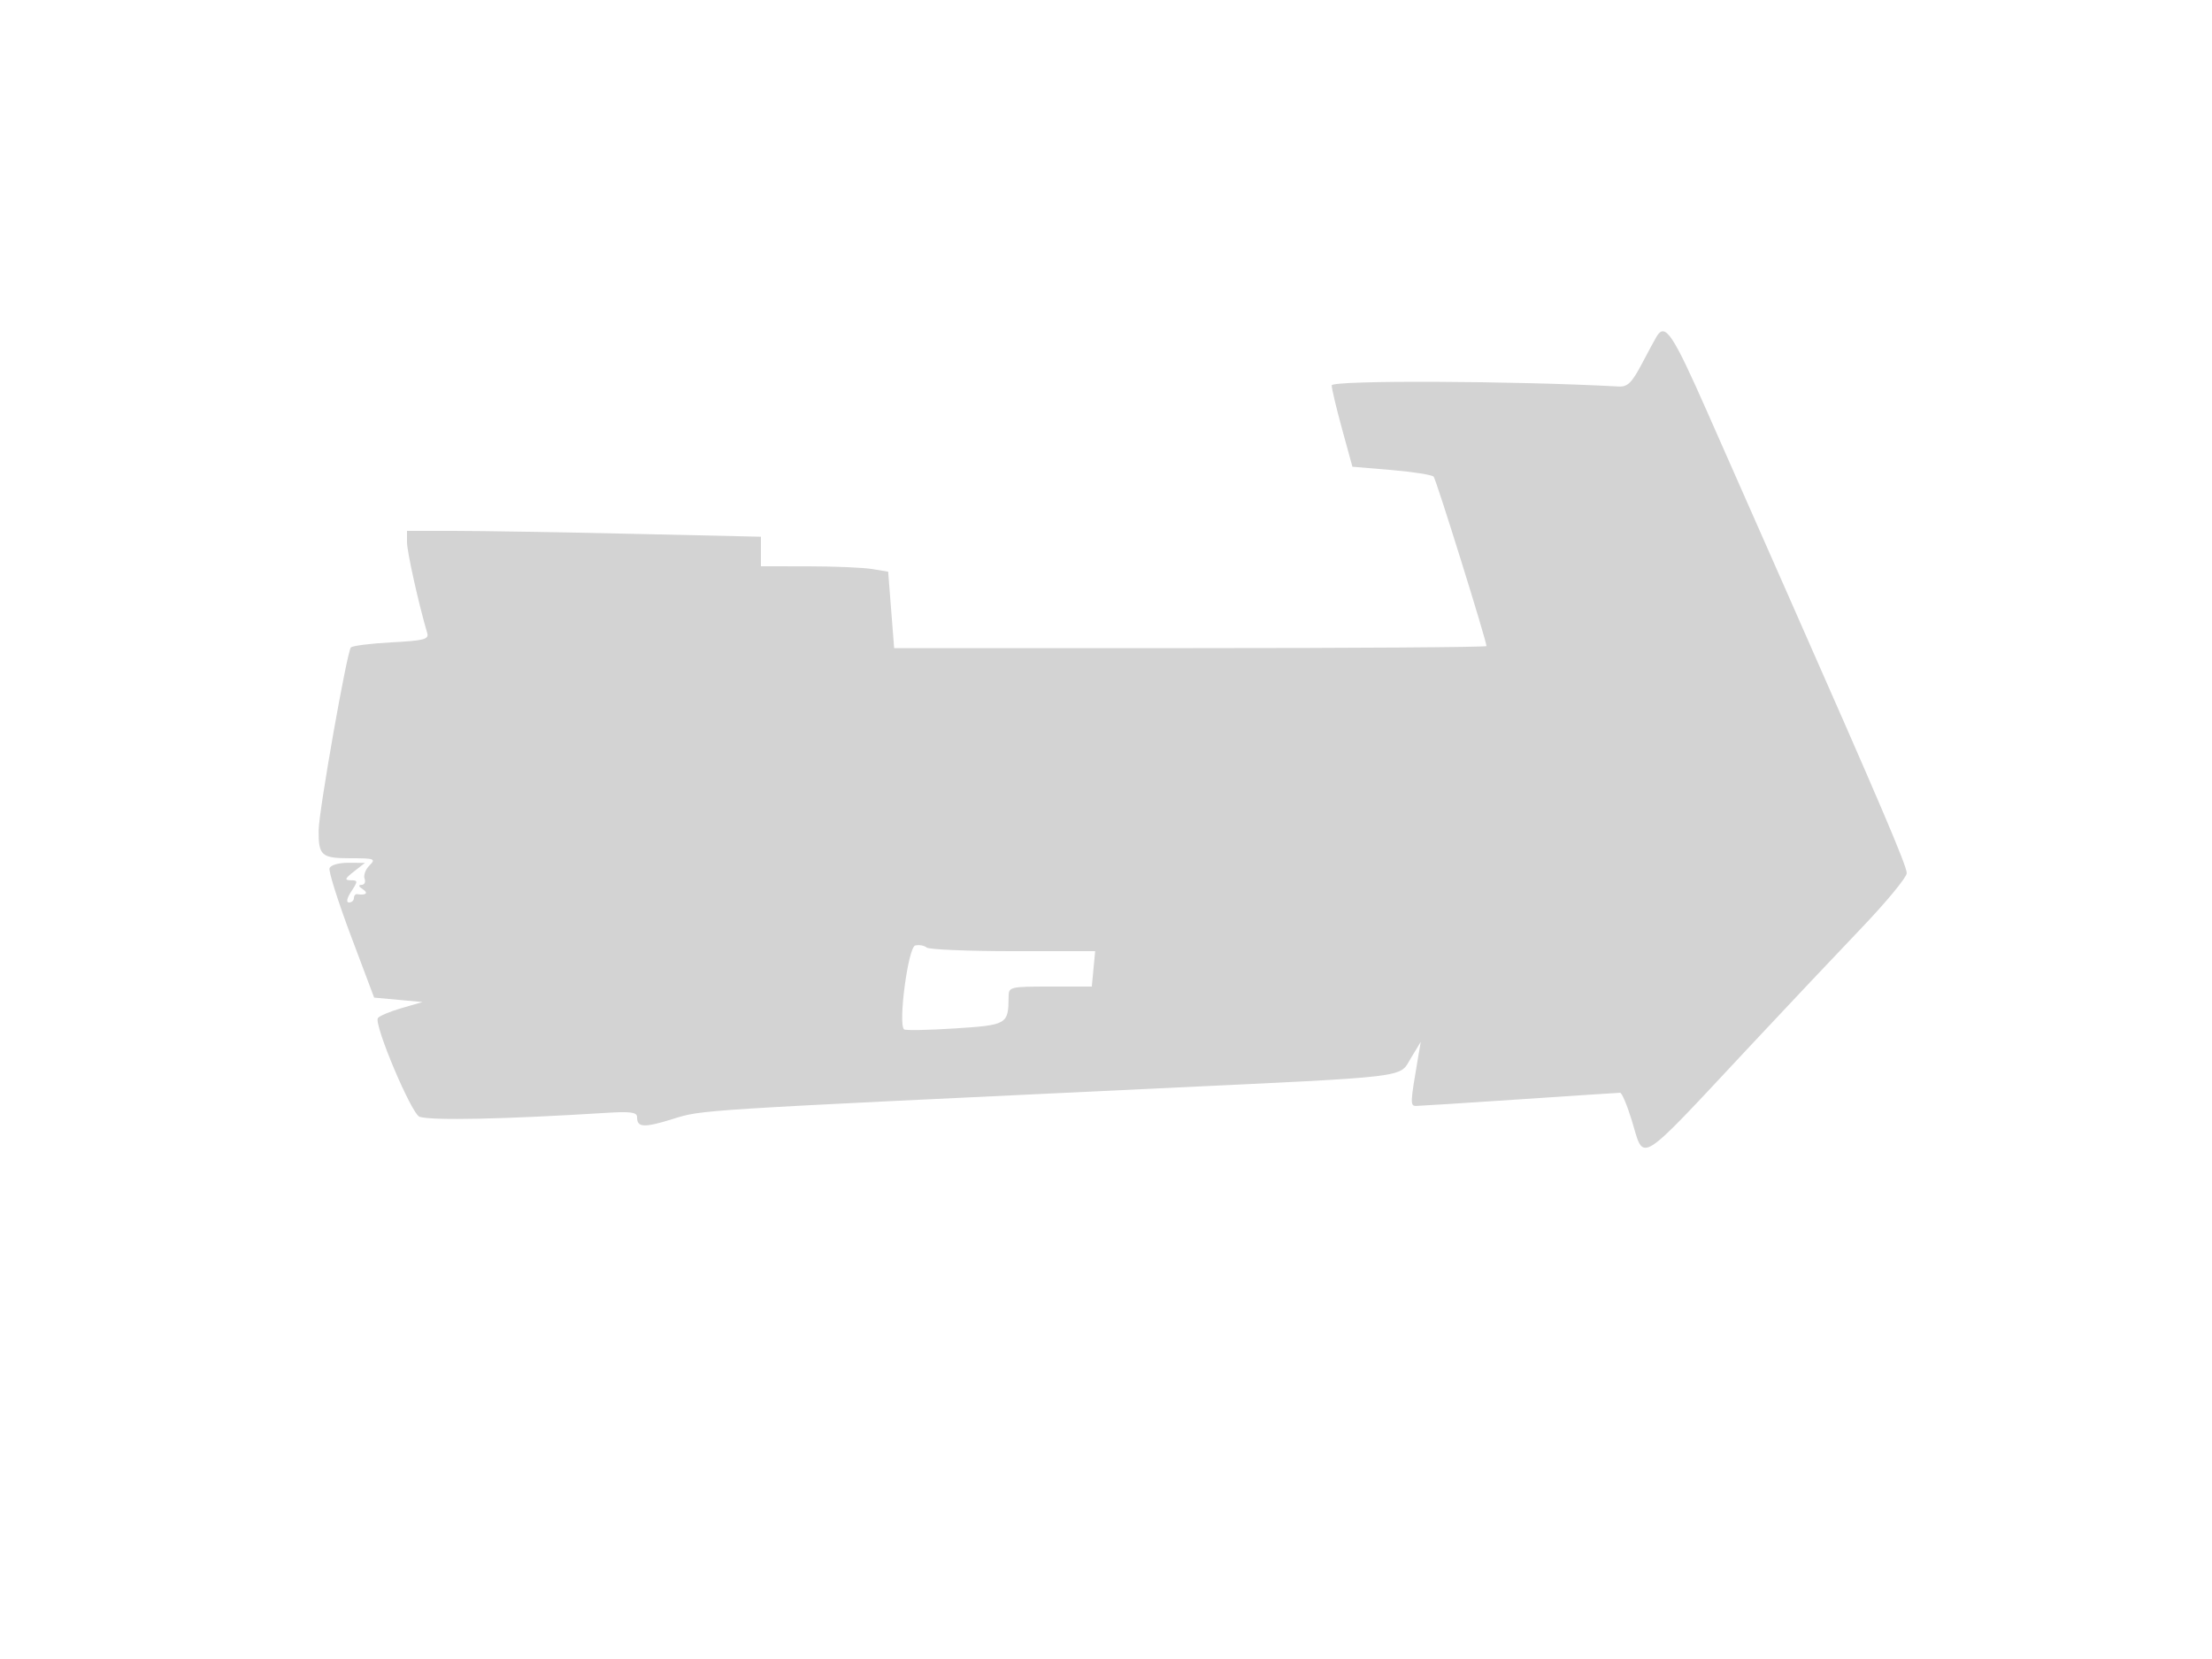 <svg xmlns="http://www.w3.org/2000/svg" width="500" height="375"><path d="M374.496 76.007c-.342.553-1.864 3.366-3.382 6.25-2.233 4.241-3.224 5.218-5.187 5.11-23.645-1.291-64.925-1.453-64.911-.254.008.763 1.065 5.212 2.349 9.887l2.334 8.5 8.845.745c4.865.409 9.147 1.084 9.517 1.5.583.656 11.939 37.083 11.939 38.299 0 .251-30.125.456-66.944.456h-66.945l-.676-8.639-.676-8.638-3.629-.601c-1.997-.33-8.468-.605-14.38-.611L172 128v-6.678l-29.25-.659c-16.088-.363-34.088-.66-40-.661L92 120v2.583c0 2.13 2.627 13.922 4.576 20.54.408 1.385-.771 1.689-8.036 2.07-4.682.246-8.832.766-9.222 1.156-.882.882-7.253 36.988-7.29 41.319-.05 5.736.622 6.332 7.15 6.332 5.512 0 5.841.124 4.336 1.629-.896.896-1.392 2.246-1.103 3 .289.754-.022 1.378-.692 1.386-.771.01-.668.372.281.985 1.349.872.725 1.43-1.25 1.118-.412-.065-.75.332-.75.882s-.502 1-1.115 1c-.681 0-.477-.974.523-2.5 1.535-2.342 1.526-2.501-.135-2.522-1.456-.019-1.327-.372.727-1.978l2.5-1.956-3.781-.022c-2.137-.012-3.977.522-4.231 1.228-.246.688 1.921 7.55 4.817 15.25l5.265 14 5.465.5 5.465.5-4.776 1.387c-2.626.763-5.016 1.777-5.31 2.252-.922 1.492 7.642 21.745 9.429 22.299 2.885.895 19.135.55 42.407-.901 5.282-.329 6.75-.12 6.75.962 0 2.393 1.489 2.474 8.086.435 6.776-2.093 4.1-1.925 109.914-6.929 57.7-2.728 54.179-2.307 56.914-6.817l2.235-3.688-.601 3.5c-1.797 10.459-1.818 11-.426 10.985.758-.009 11.278-.679 23.378-1.491 12.1-.811 22.321-1.479 22.714-1.484.392-.006 1.571 2.783 2.619 6.196 2.955 9.628.766 11.014 27.168-17.202 7.974-8.523 19.112-20.321 24.749-26.219C426.387 203.887 431 198.3 431 197.37c0-1.686-5.944-15.604-27.703-64.87-6.316-14.3-14.165-32.075-17.443-39.5-7.732-17.518-9.448-20.085-11.358-16.993M206.875 213.722c-1.583.367-3.888 17.599-2.534 18.952.277.278 5.451.184 11.497-.208 11.869-.769 12.11-.912 12.148-7.216.014-2.173.337-2.25 9.409-2.25h9.395l.381-4 .382-4h-18.577c-10.217 0-19.004-.372-19.526-.827-.522-.455-1.681-.658-2.575-.451" fill="#d3d3d3" fill-rule="evenodd"/></svg>